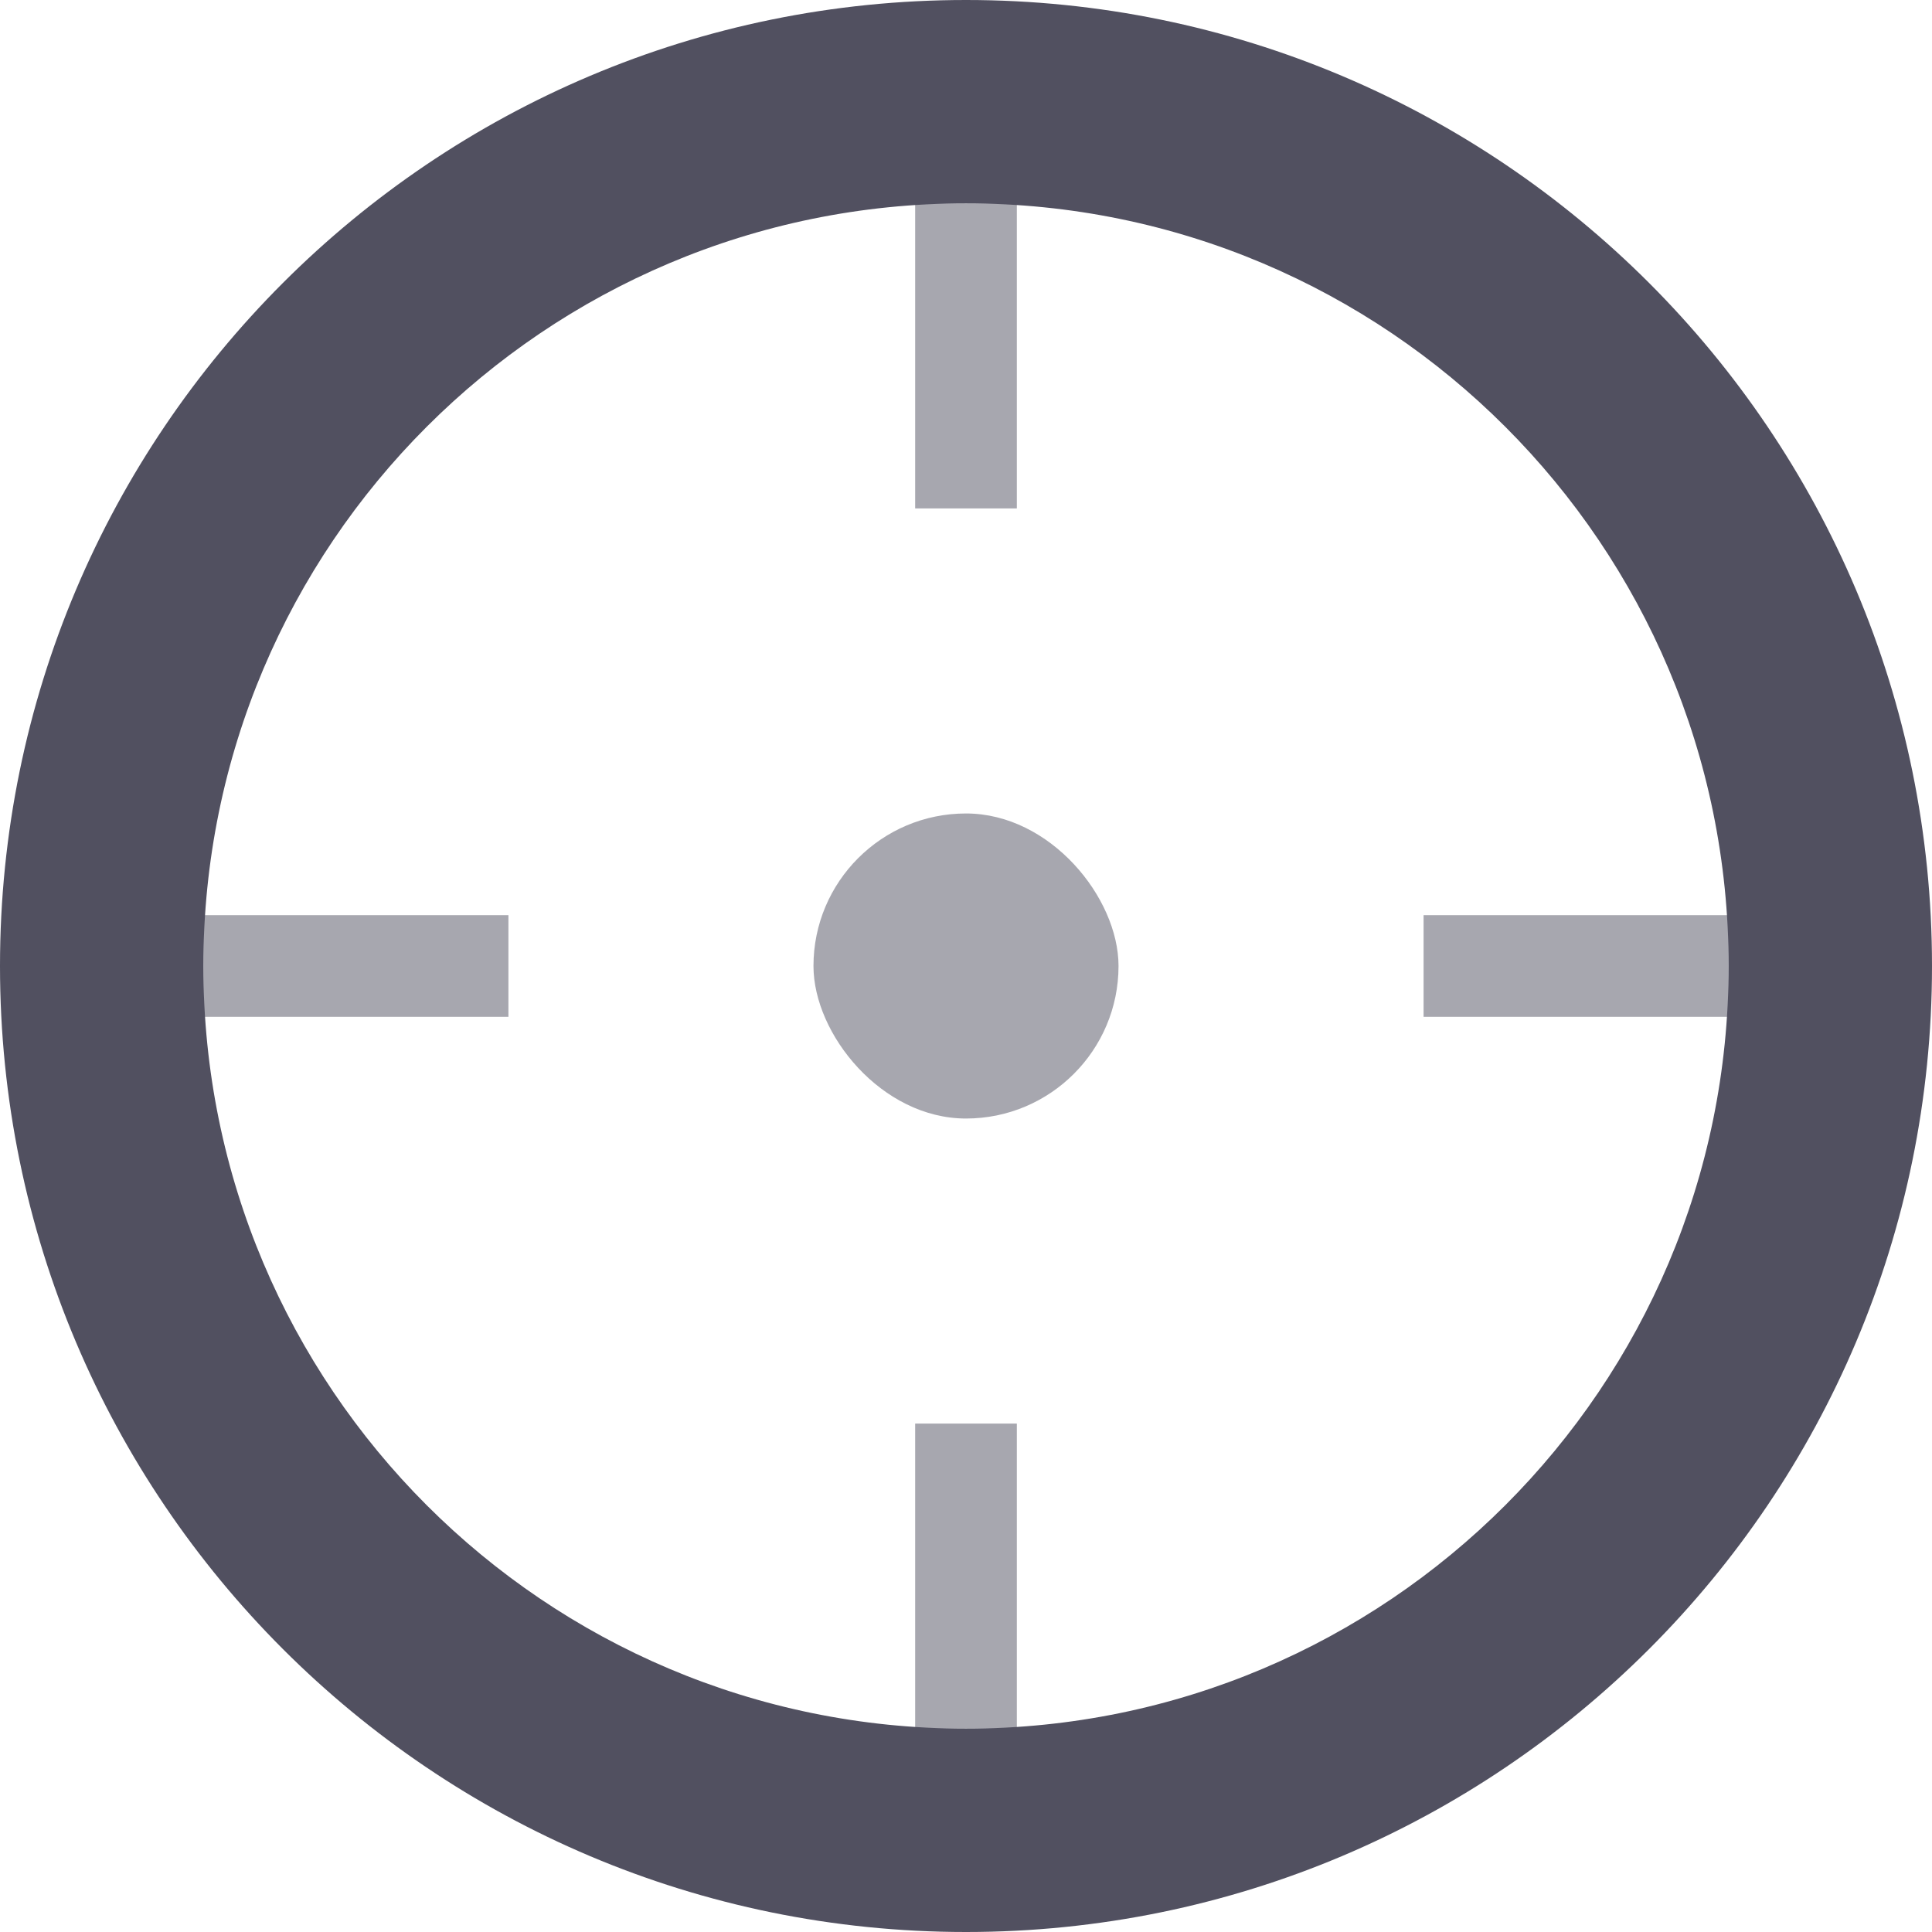 <?xml version="1.0" encoding="UTF-8"?>
<svg width="19px" height="19px" viewBox="0 0 19 19" version="1.1" xmlns="http://www.w3.org/2000/svg" xmlns:xlink="http://www.w3.org/1999/xlink">
    <!-- Generator: Sketch 51.1 (57501) - http://www.bohemiancoding.com/sketch -->
    <title>立即锁定</title>
    <desc>Created with Sketch.</desc>
    <defs></defs>
    <g id="方案1" stroke="none" stroke-width="1" fill="none" fill-rule="evenodd">
        <g id="9.1设置" transform="translate(-20, -219)" fill="#515060">
            <g id="立即锁定" transform="translate(20, 219)">
                <g id="Group-4" transform="translate(2, 2)" fill-opacity="0.5">
                    <rect id="Rectangle-12" x="7" y="0" width="1" height="3"></rect>
                    <rect id="Rectangle-12-Copy" x="7" y="12" width="1" height="3"></rect>
                    <rect id="Rectangle-12-Copy-2" transform="translate(13.5, 7.5) rotate(90) translate(-13.5, -7.5) " x="13" y="6" width="1" height="3"></rect>
                    <rect id="Rectangle-12-Copy-3" transform="translate(1.5, 7.5) rotate(90) translate(-1.5, -7.5) " x="1" y="6" width="1" height="3"></rect>
                </g>
                <path d="M9.5,19 C4.253,19 0,14.747 0,9.5 C0,4.253 4.253,0 9.5,0 C14.747,0 19,4.253 19,9.5 C19,14.747 14.747,19 9.5,19 Z M9.5,17 C13.642,17 17,13.642 17,9.5 C17,5.358 13.642,2 9.5,2 C5.358,2 2,5.358 2,9.5 C2,13.642 5.358,17 9.5,17 Z" id="Combined-Shape"></path>
                <rect id="Rectangle-10-Copy" fill-opacity="0.5" x="8" y="8" width="3" height="3" rx="1.5"></rect>
            </g>
        </g>
    </g>
</svg>